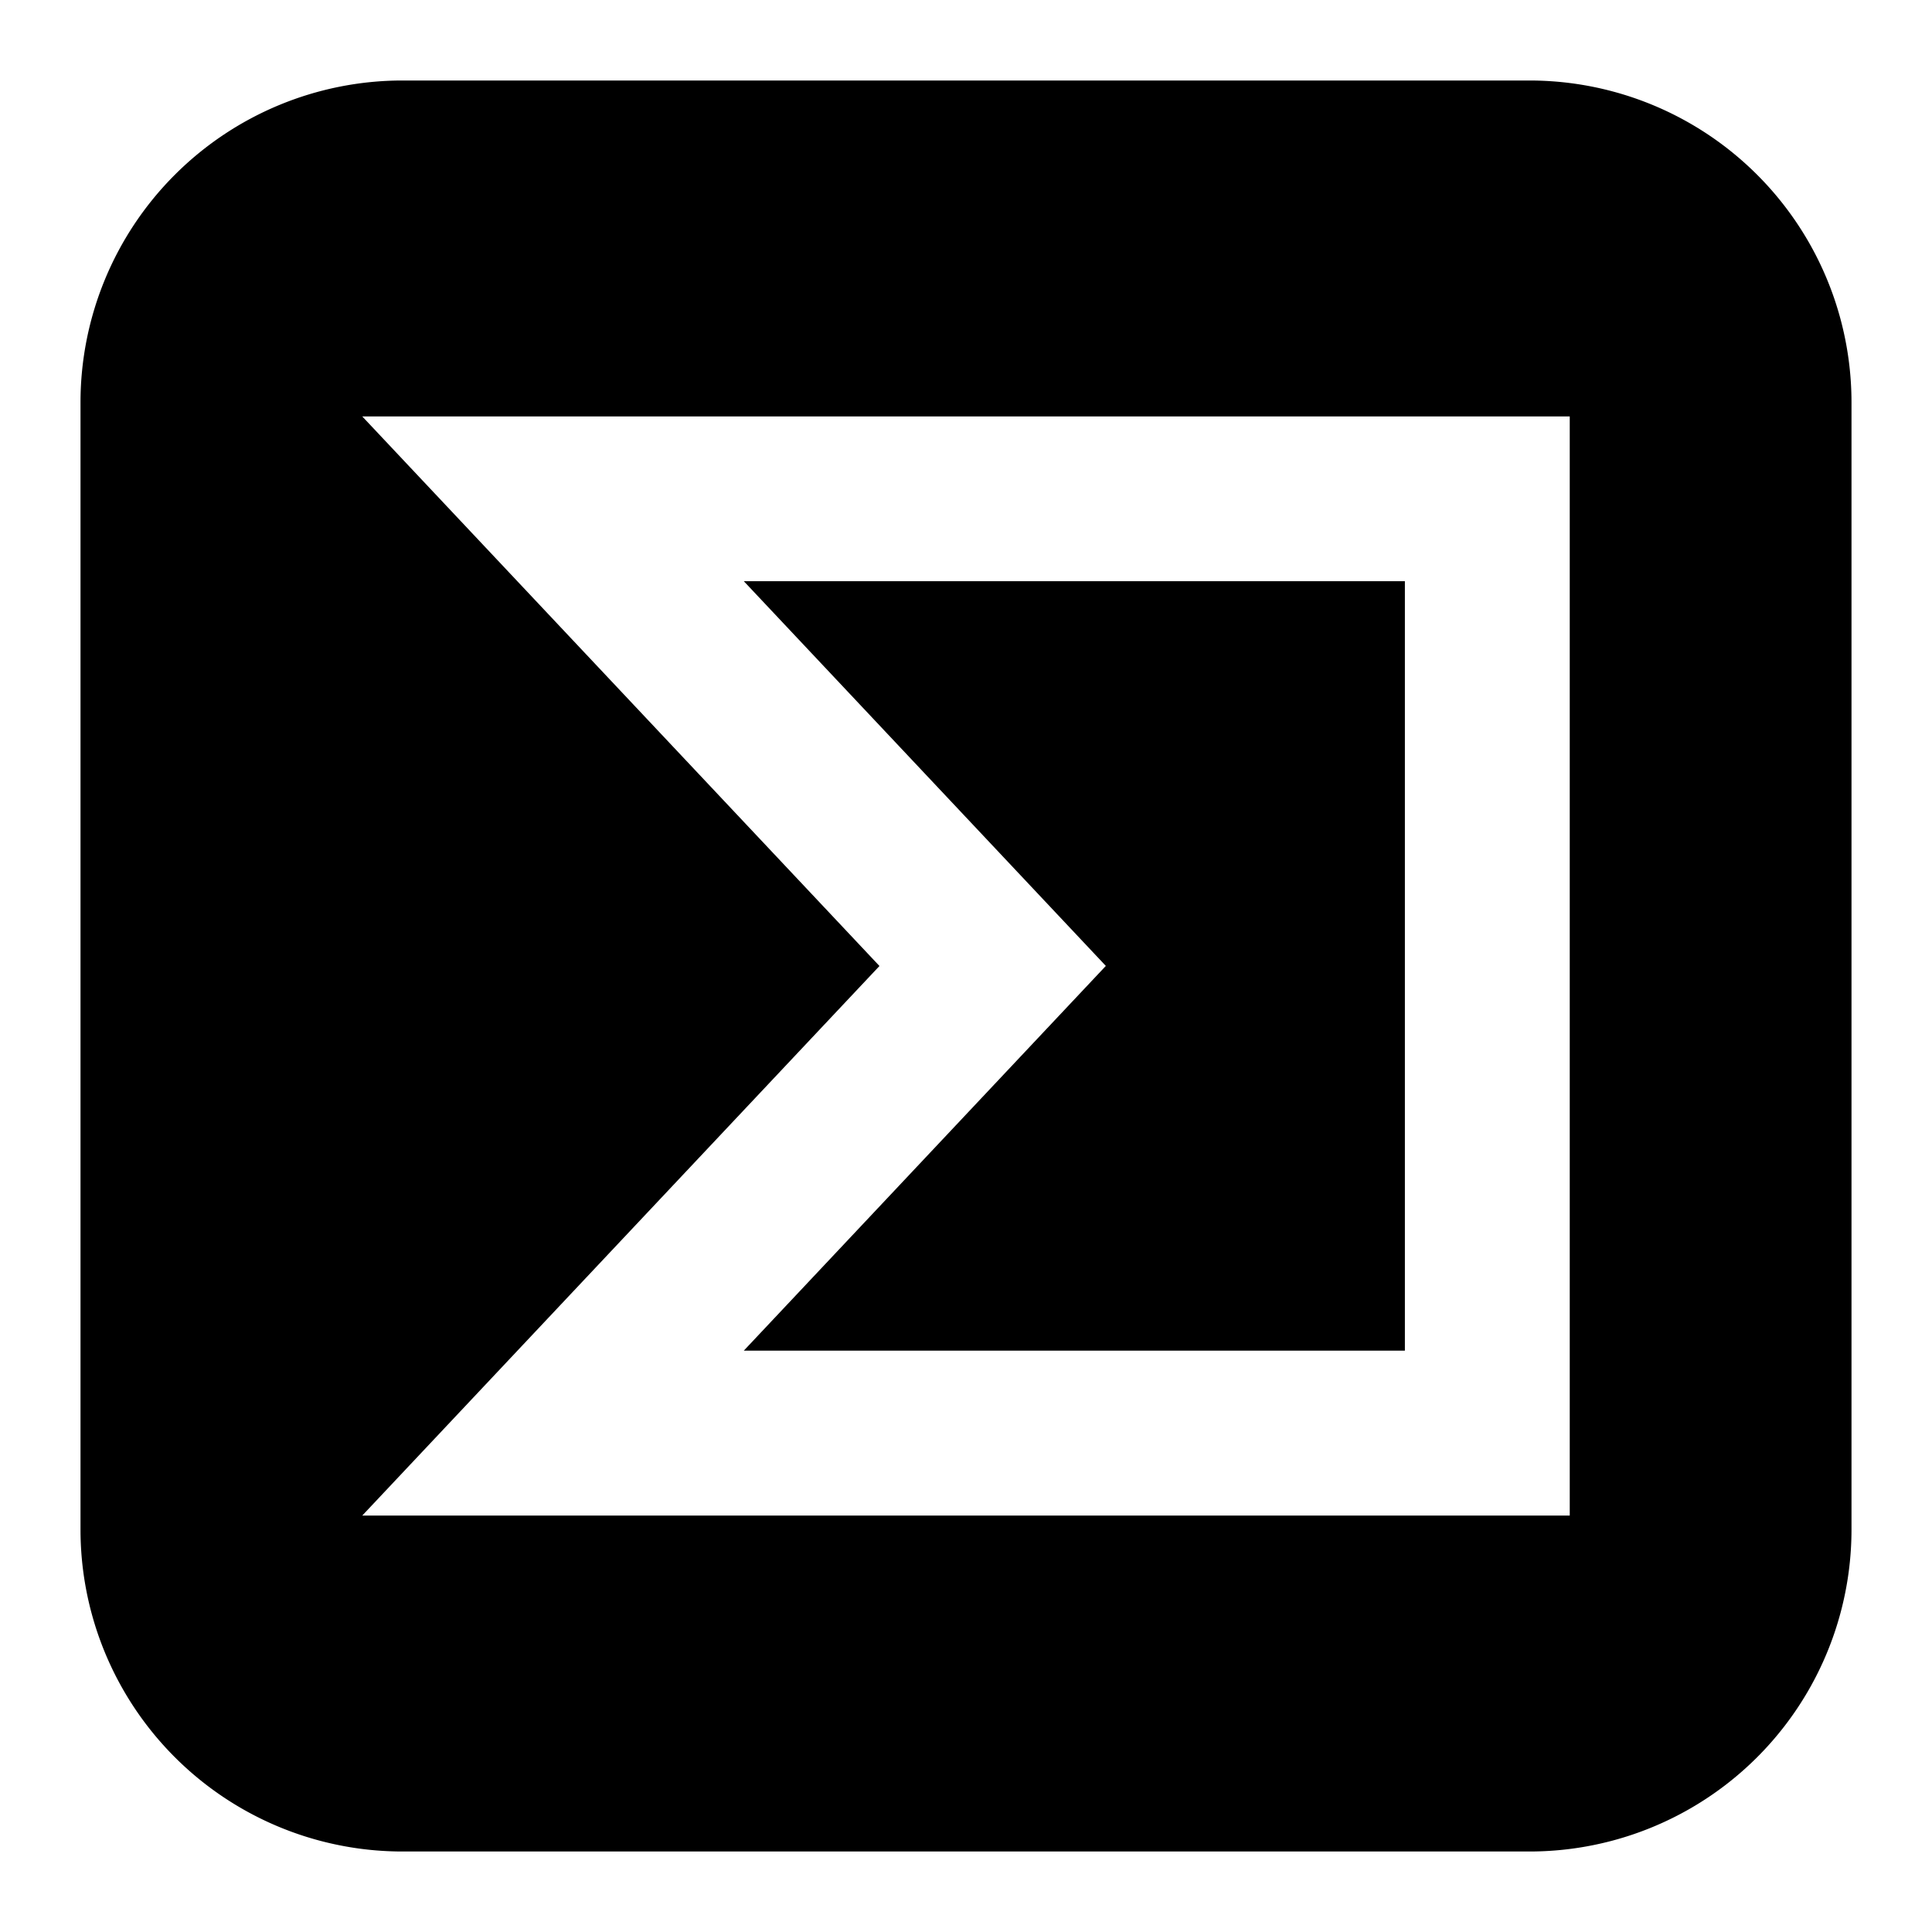 <svg xmlns="http://www.w3.org/2000/svg" fill="none" viewBox="0 0 24 24" id="Virustotal-Logo--Streamline-Logos-Block">
  <desc>
    Virustotal Logo Streamline Icon: https://streamlinehq.com
  </desc>
  <path fill="#000000" fill-rule="evenodd" d="M5 1a4 4 0 0 0 -4 4v14a4 4 0 0 0 4 4h14a4 4 0 0 0 4 -4V5a4 4 0 0 0 -4 -4H5Zm14.5 4.173h-15L10.925 12 4.5 18.827h15V5.173ZM13.738 12 9.24 7.22h8.212v9.558H9.24l4.498 -4.78Z" clip-rule="evenodd" stroke-width="1"></path>
</svg>